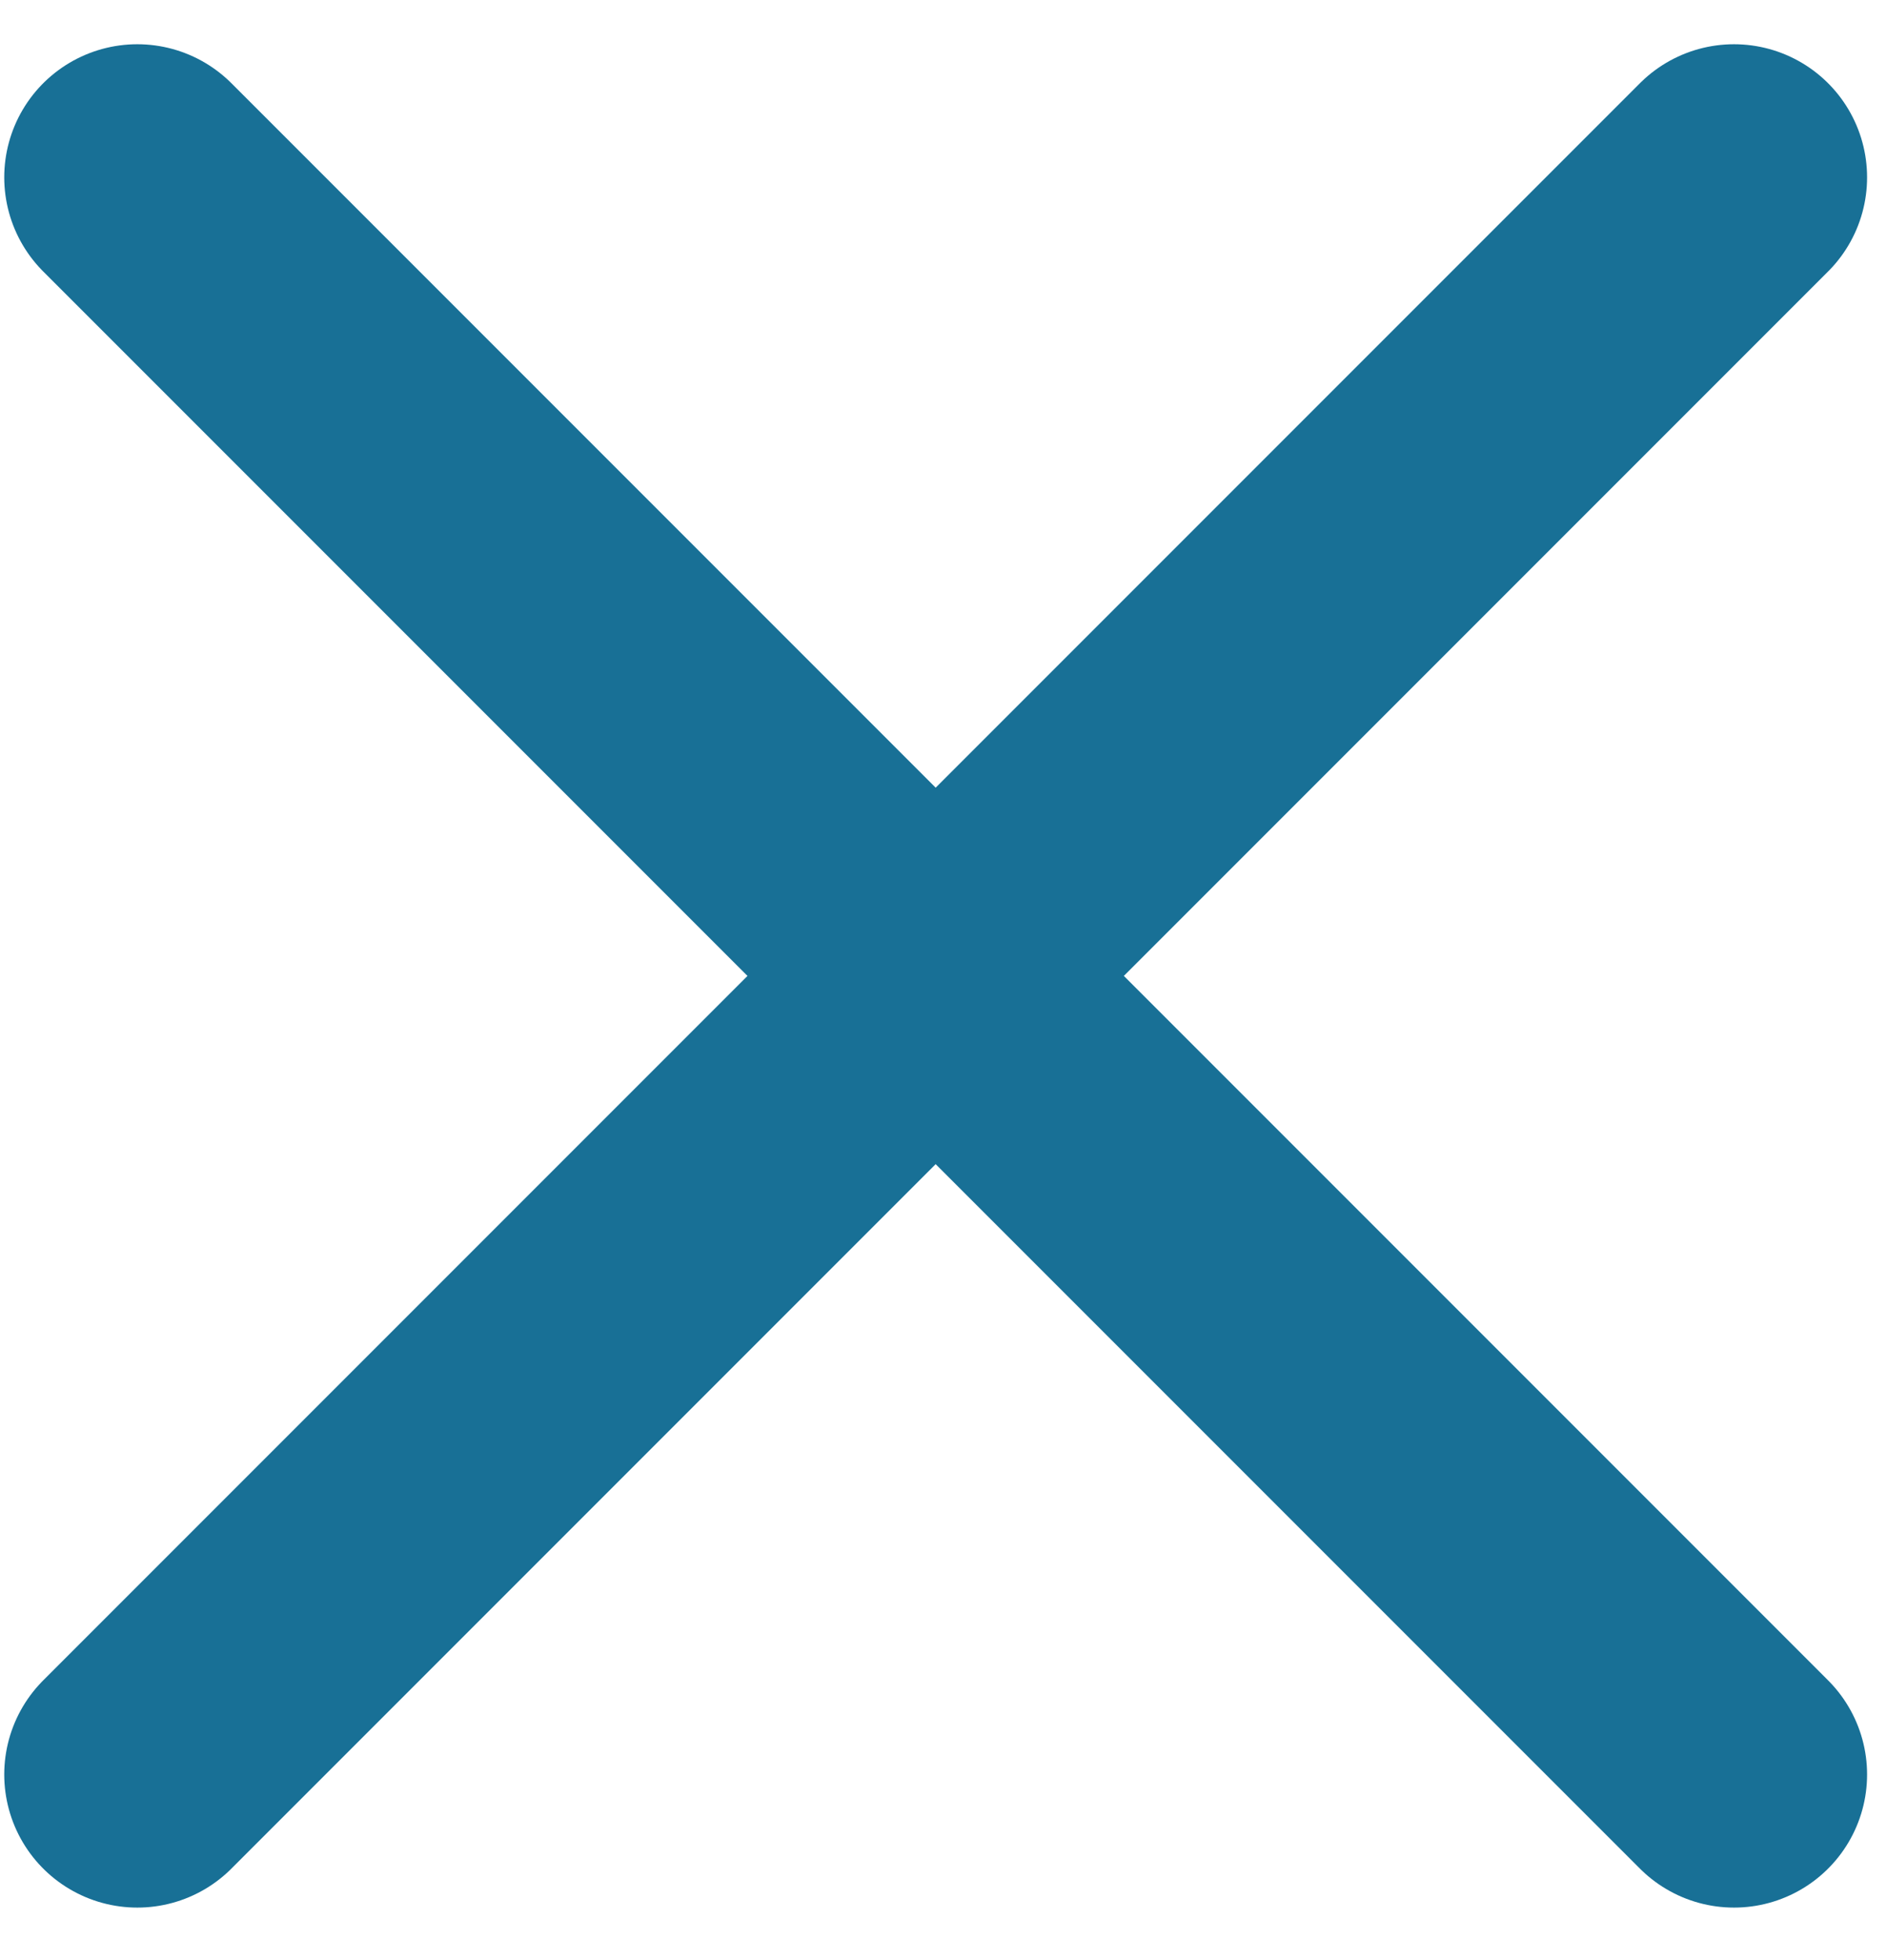 <svg width="26" height="27" viewBox="0 0 26 27" fill="none" xmlns="http://www.w3.org/2000/svg">
<path d="M23.892 2.443L1.892 24.443" stroke="#187096" stroke-width="3.667" stroke-linecap="round" stroke-linejoin="round"/>
<path d="M1.892 2.443L23.892 24.443" stroke="#187096" stroke-width="3.667" stroke-linecap="round" stroke-linejoin="round"/>
</svg>
